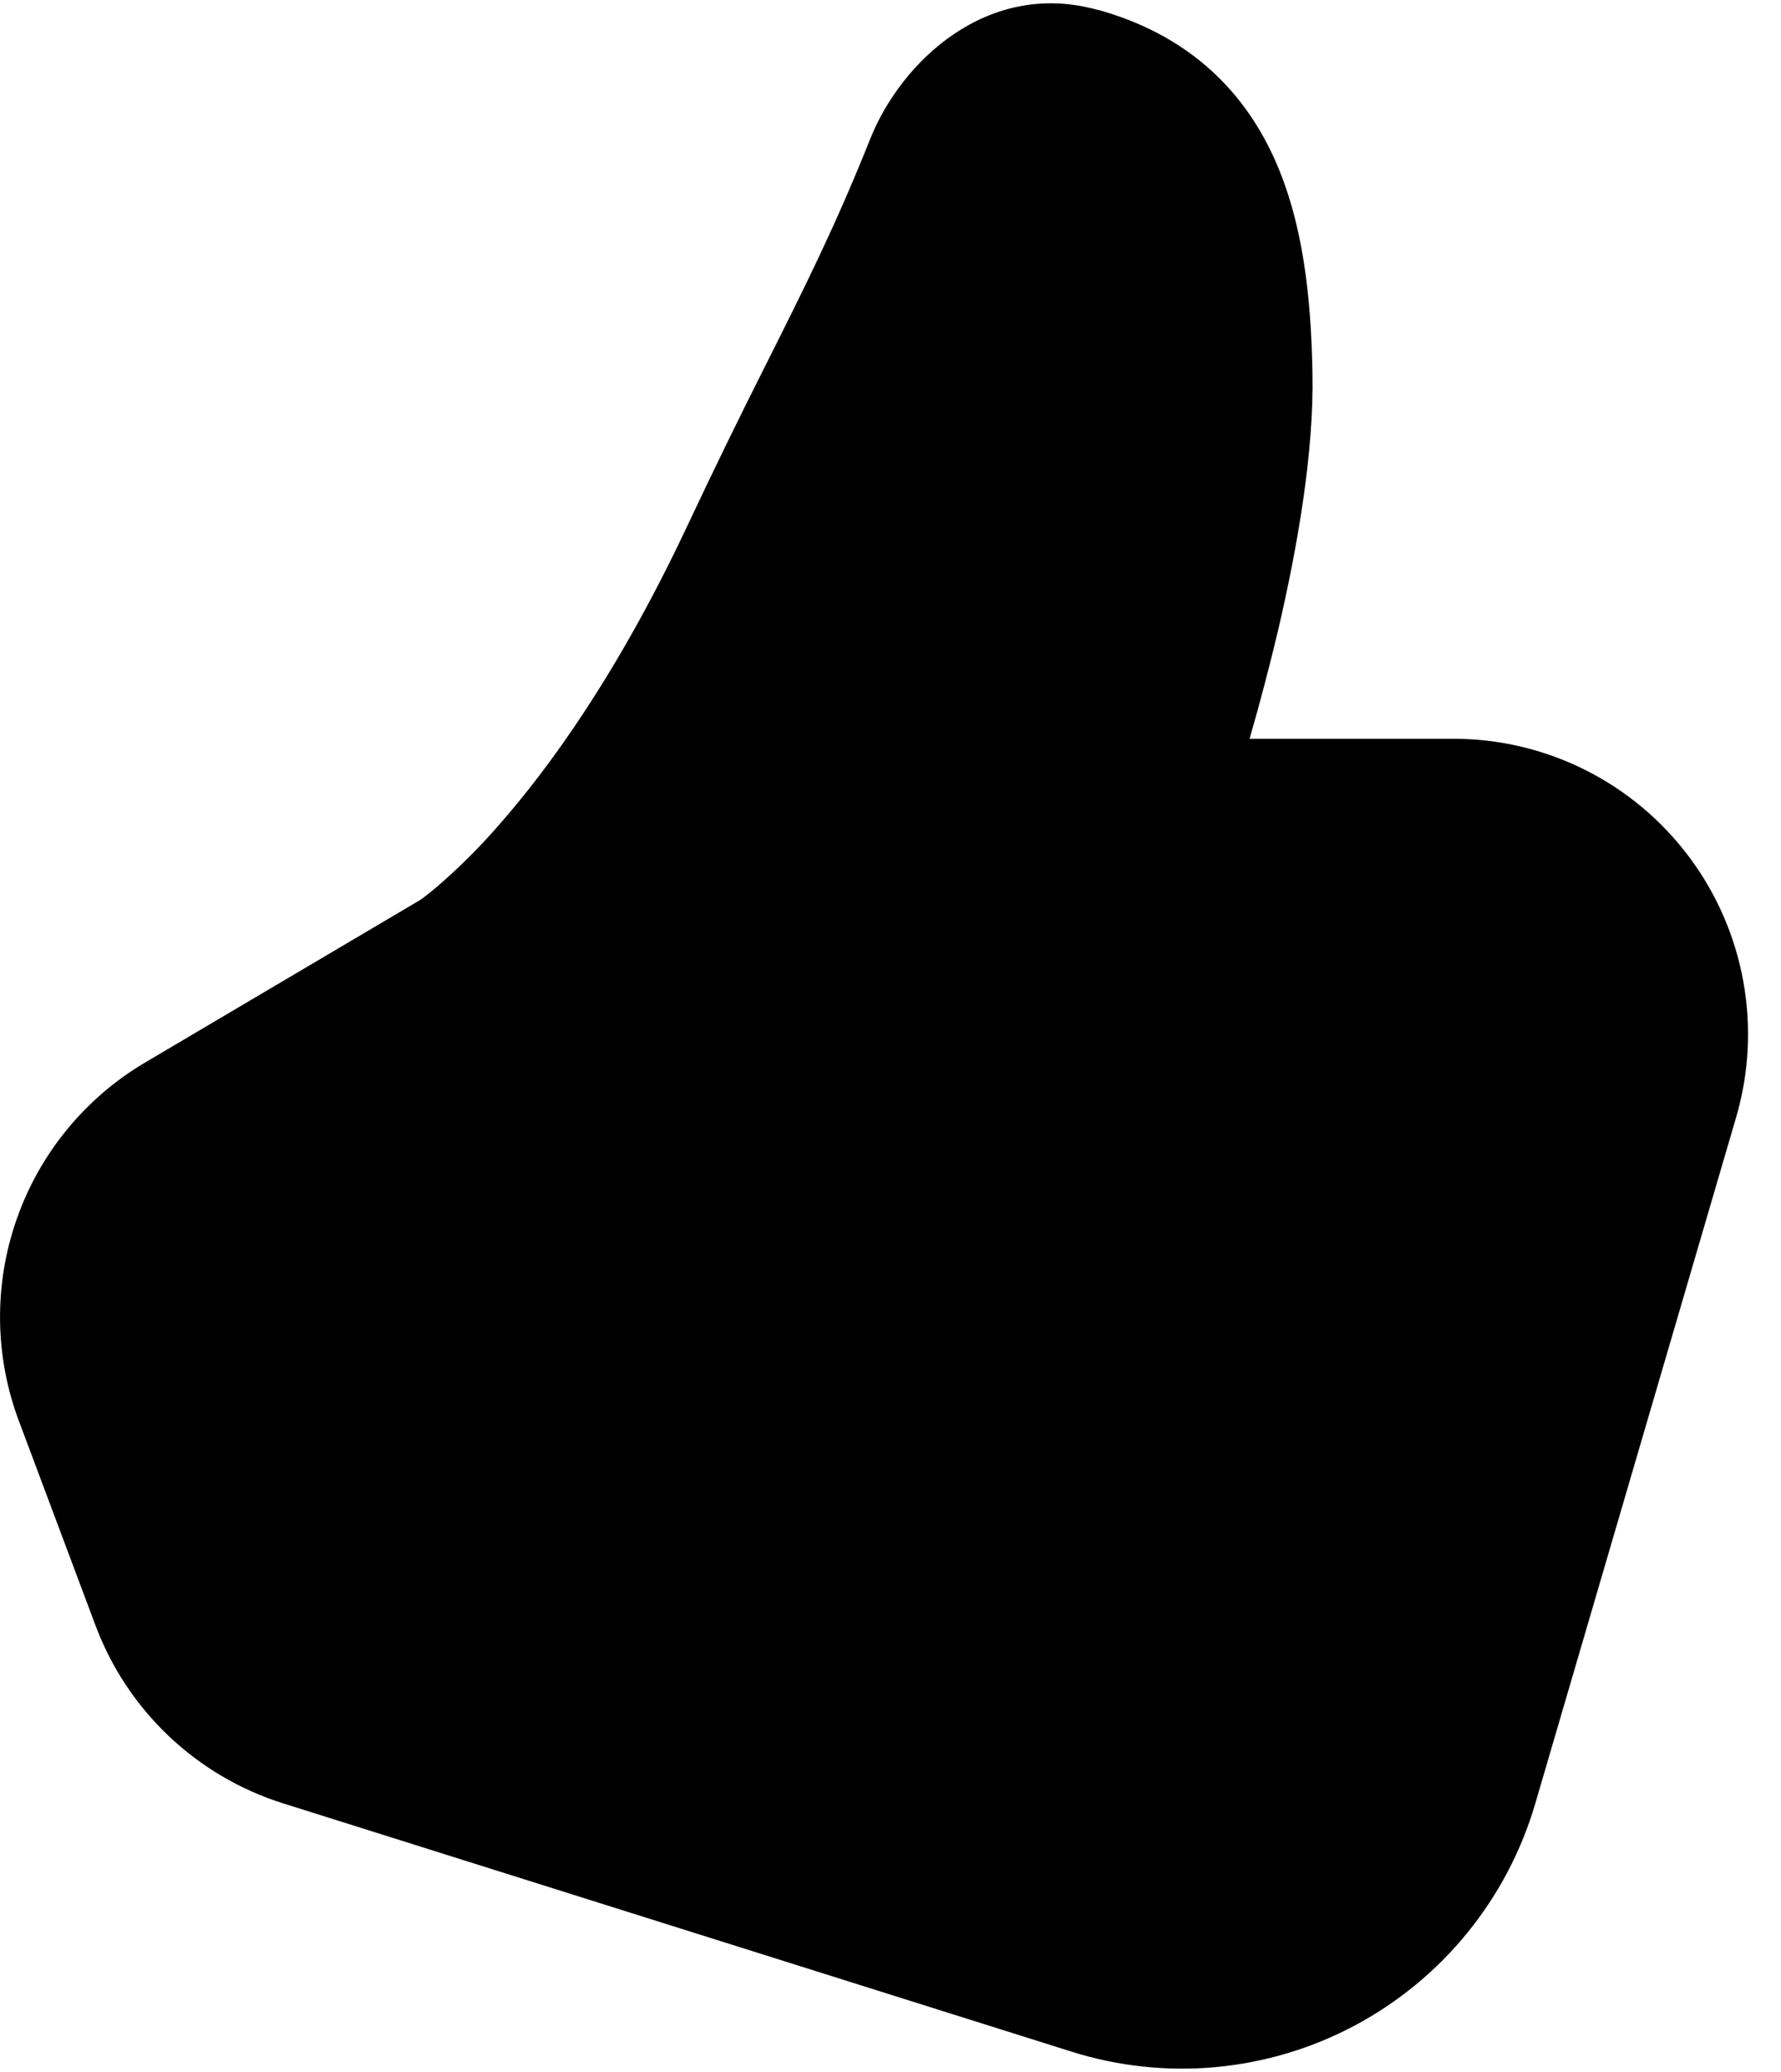 <svg width="49" height="57" viewBox="0 0 49 57" fill="none" xmlns="http://www.w3.org/2000/svg">
<path d="M30.206 0.274C27.167 -0.575 24.793 1.696 23.946 3.812C22.973 6.25 22.11 7.96 21.085 10.004C20.345 11.47 19.625 12.946 18.926 14.432C17.001 18.535 15.085 21.159 13.687 22.739C13.179 23.322 12.63 23.867 12.046 24.372C11.913 24.487 11.777 24.596 11.637 24.702L11.572 24.75L3.987 29.231C2.345 30.203 1.097 31.723 0.463 33.526C-0.172 35.328 -0.152 37.297 0.519 39.087L2.626 44.709C3.058 45.864 3.747 46.906 4.641 47.754C5.535 48.602 6.609 49.235 7.783 49.605L29.484 56.438C30.768 56.842 32.12 56.986 33.461 56.861C34.801 56.736 36.103 56.344 37.29 55.709C38.478 55.073 39.527 54.207 40.377 53.16C41.226 52.114 41.86 50.908 42.239 49.613L47.766 30.734C48.12 29.523 48.188 28.245 47.964 27.002C47.74 25.76 47.231 24.587 46.475 23.576C45.72 22.565 44.741 21.745 43.614 21.18C42.488 20.615 41.246 20.322 39.986 20.322H34.379C34.646 19.4 34.918 18.376 35.169 17.316C35.7 15.033 36.154 12.429 36.109 10.255C36.072 8.236 35.866 6.116 35.039 4.316C34.152 2.386 32.6 0.936 30.21 0.27L30.206 0.274Z" fill="black"/>
</svg>
